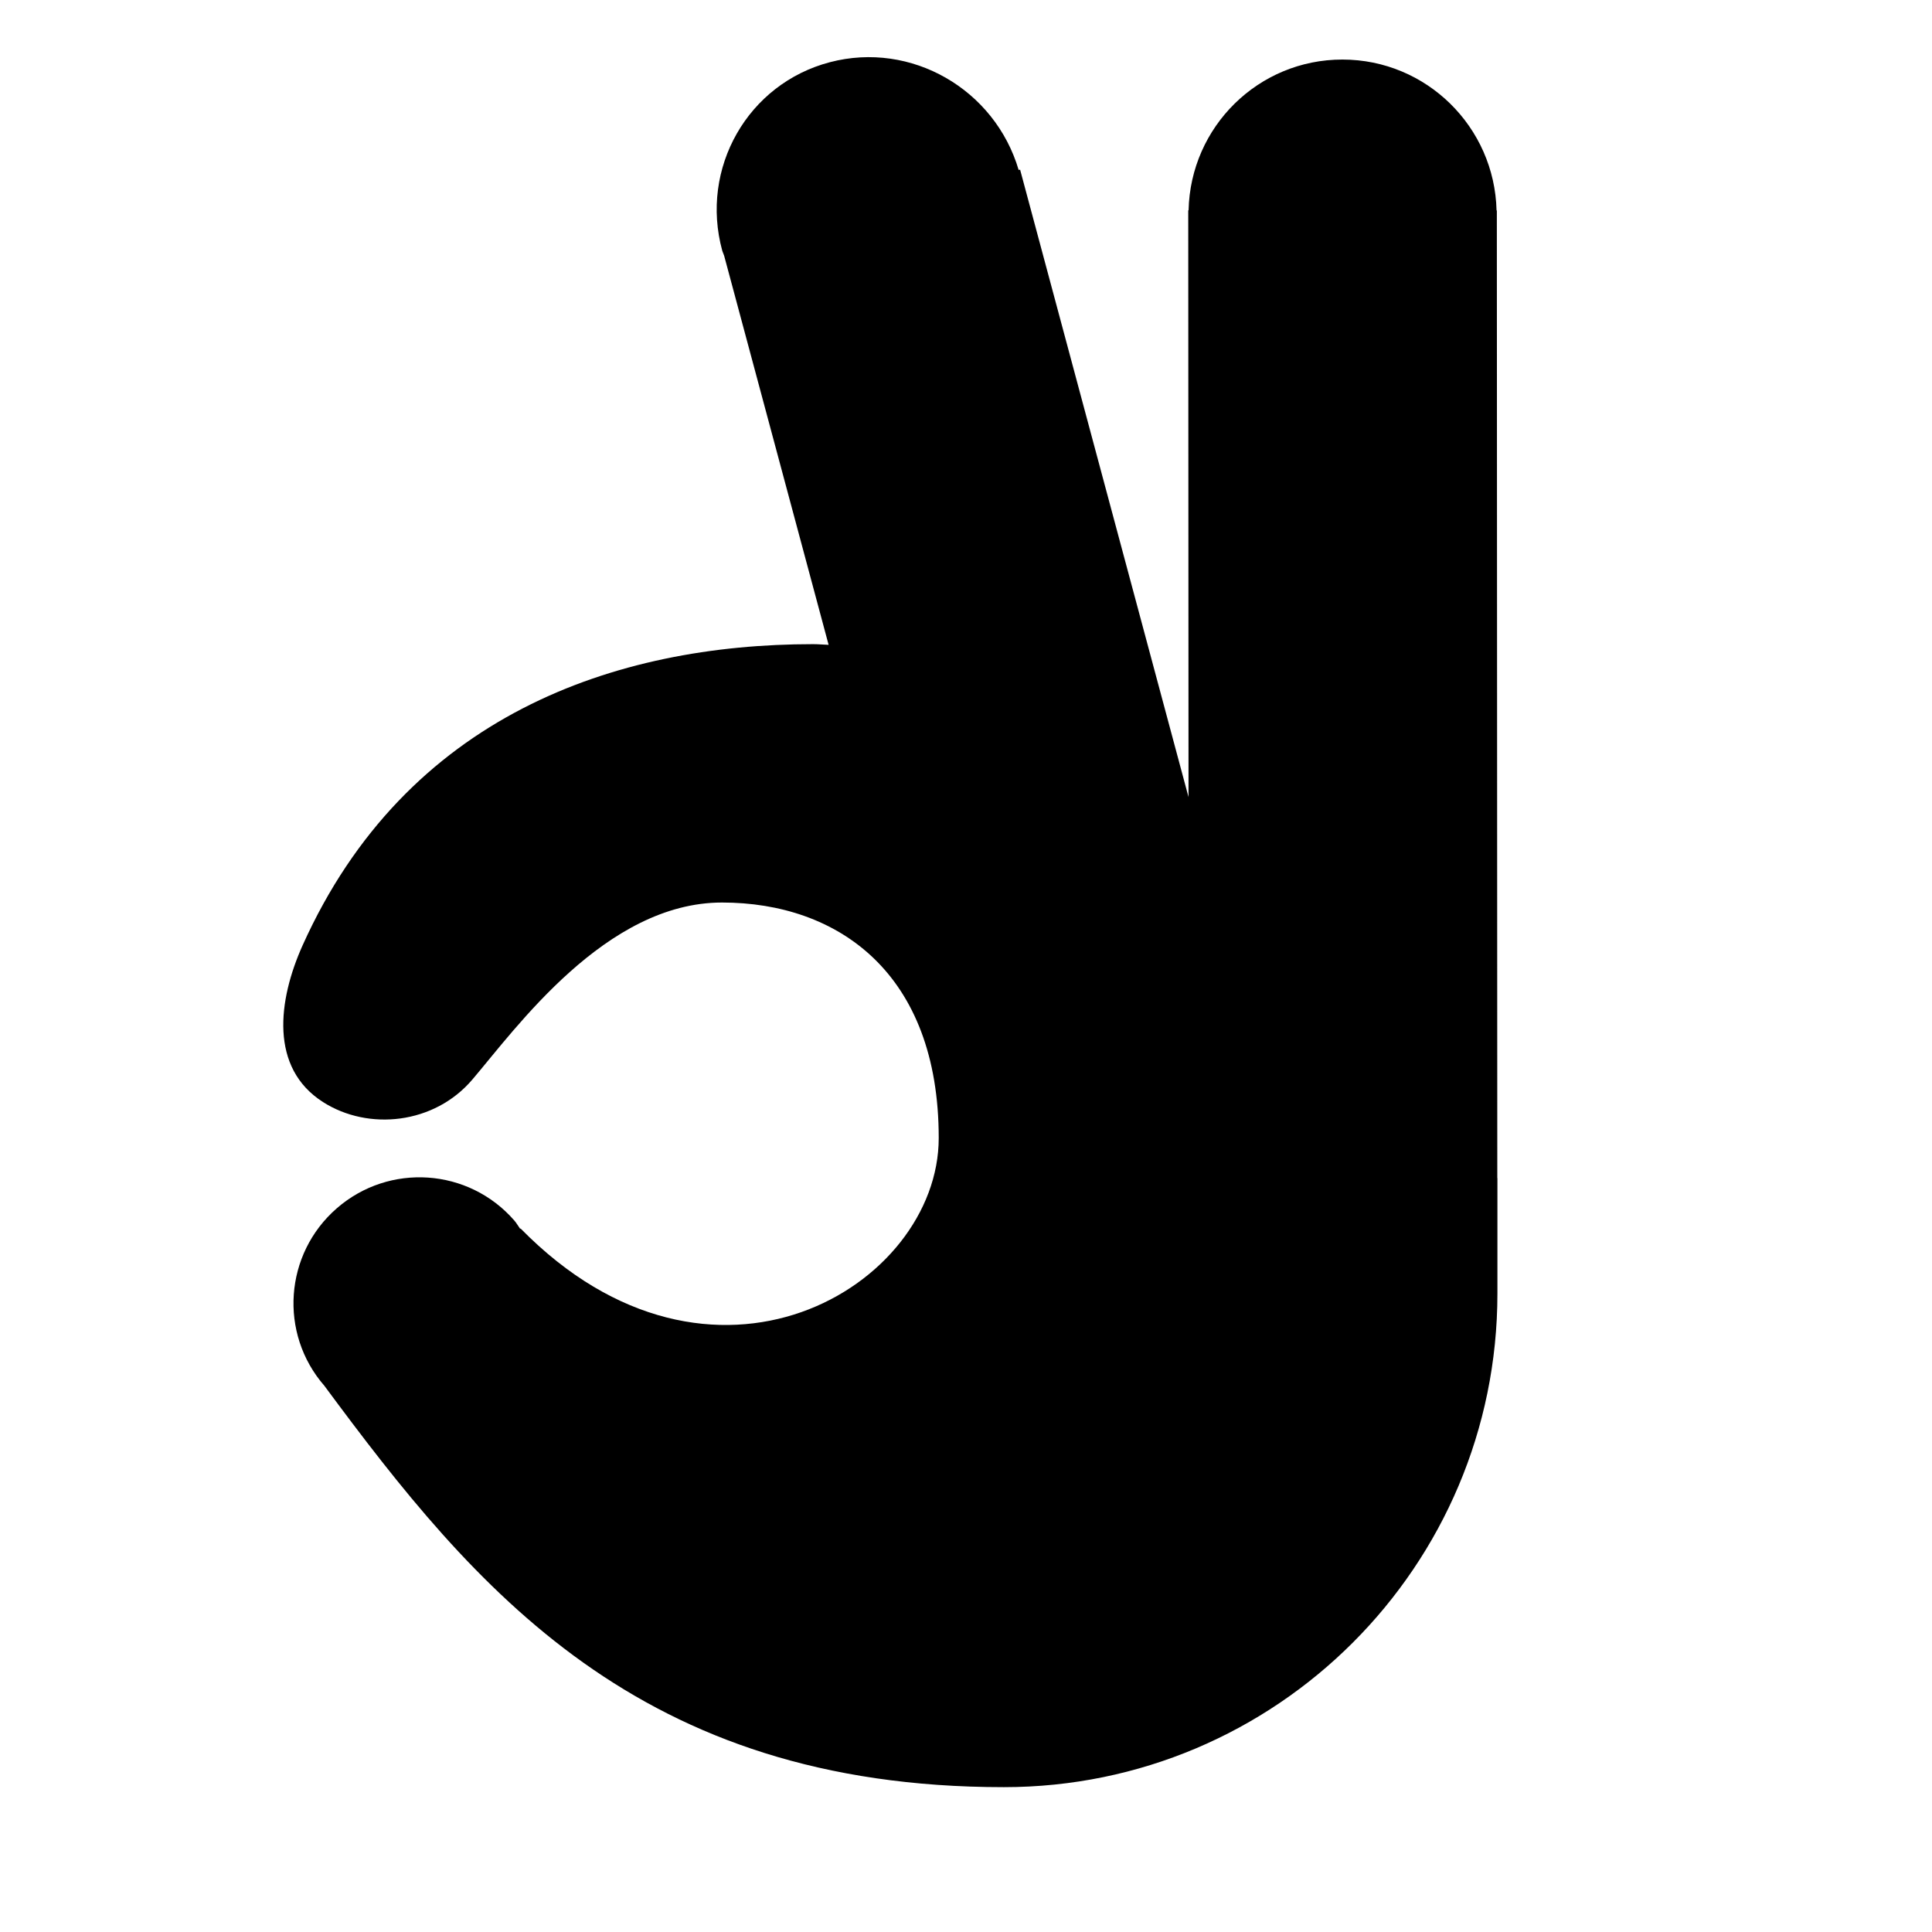 <svg viewBox="0 0 34 34" fill="none" xmlns="http://www.w3.org/2000/svg">
<path d="M26.35 20.731L26.342 3.768V3.766V3.763V3.705H26.337C26.302 2.234 25.104 1.049 23.625 1.048C22.146 1.047 20.949 2.231 20.917 3.702H20.911L20.916 14.027L17.952 2.985L17.927 2.992C17.507 1.569 16.035 0.72 14.607 1.094C13.161 1.472 12.312 2.959 12.711 4.414C12.72 4.445 12.735 4.471 12.744 4.501L13.712 8.106L14.579 11.336L14.583 11.348C14.491 11.345 14.401 11.336 14.309 11.336C10.832 11.336 7.147 12.588 5.326 16.635C4.89 17.605 4.742 18.793 5.684 19.394C6.484 19.905 7.643 19.785 8.312 18.999C9.085 18.092 10.663 15.883 12.706 15.883C14.748 15.883 16.52 17.125 16.52 20.027C16.52 22.646 12.526 25.048 9.161 21.619L9.154 21.625C9.118 21.576 9.091 21.525 9.051 21.479C8.248 20.556 6.85 20.46 5.927 21.264C5.004 22.067 4.905 23.465 5.708 24.387C8.354 27.964 11.232 31.451 17.666 31.451C22.463 31.451 26.352 27.562 26.352 22.765V20.732L26.35 20.731Z" fill="currentColor"/>
</svg>
